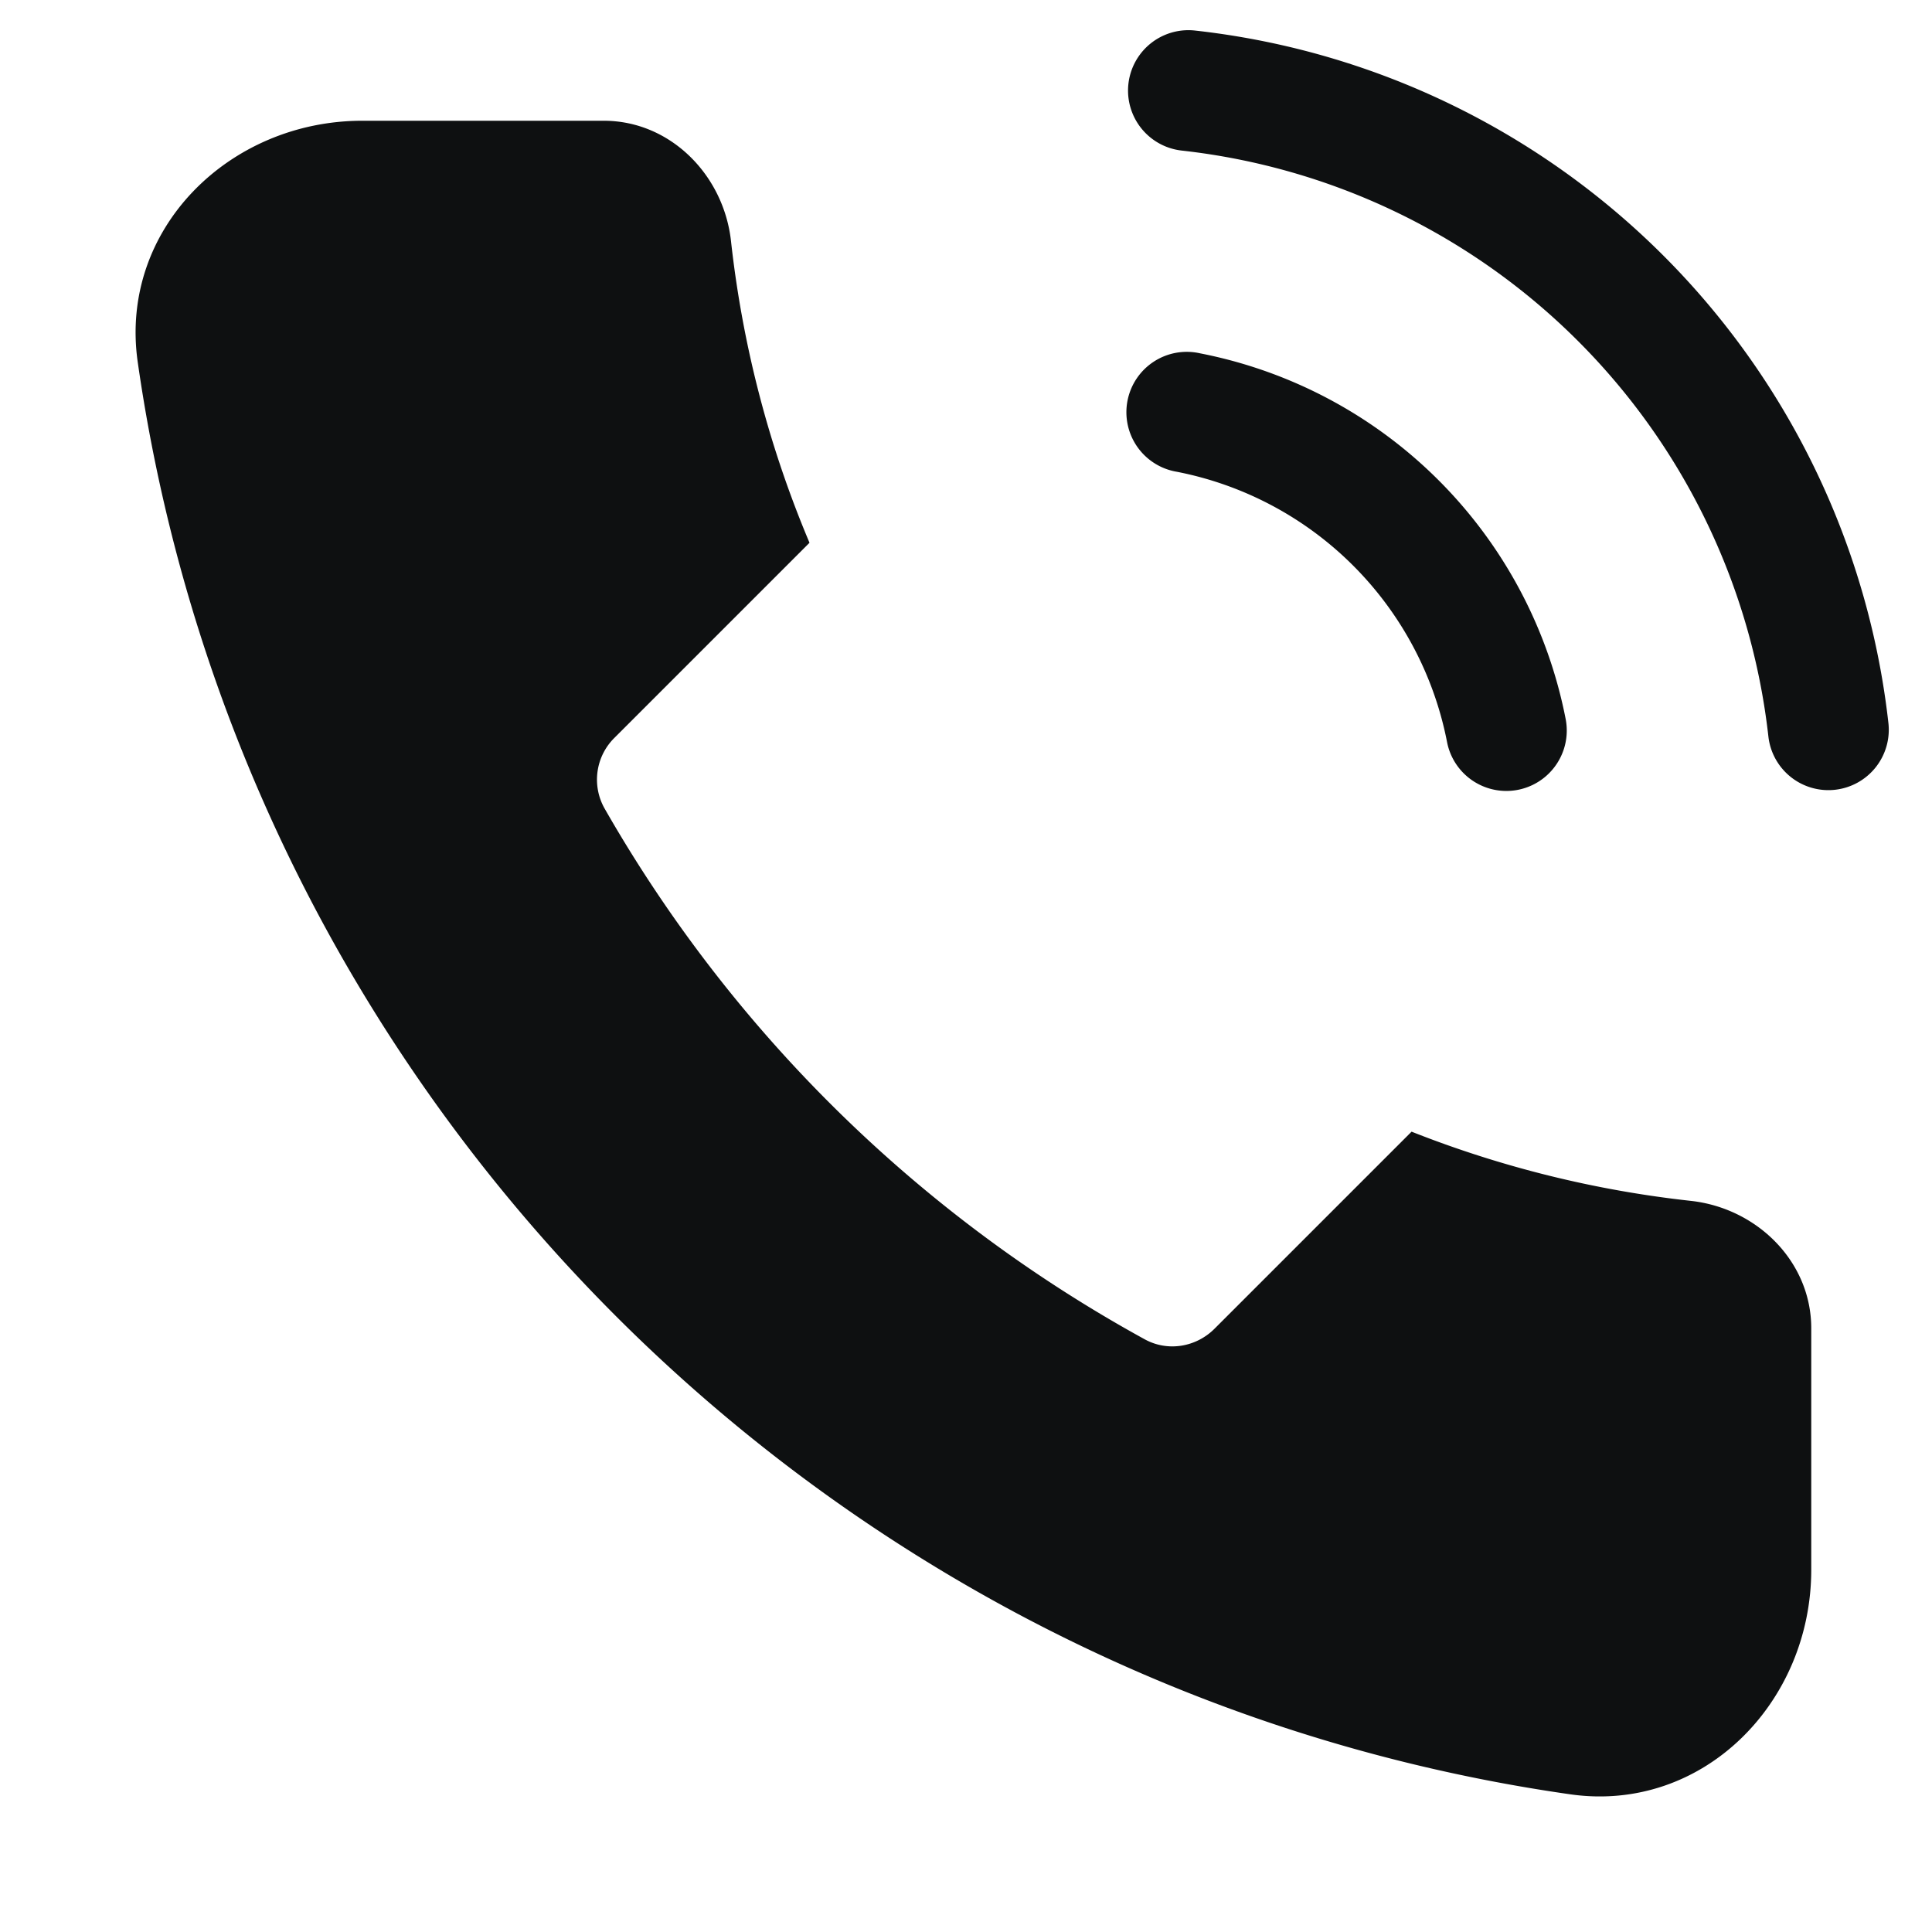 <svg xmlns="http://www.w3.org/2000/svg" fill="none" viewBox="0 0 16 16"><path fill="#0E1011" d="M9.897.253a.5.5 0 1 0-.11.994 5.5 5.5 0 0 1 4.858 4.852.5.5 0 1 0 .994-.111A6.5 6.5 0 0 0 9.897.253M9.938 2.926a.5.5 0 1 0-.192.981 2.833 2.833 0 0 1 2.238 2.239.5.5 0 0 0 .982-.192 3.833 3.833 0 0 0-3.028-3.028M15 13c0 1.105-.9 2.015-1.994 1.86a13.908 13.908 0 0 1-5.047-1.757 14.07 14.07 0 0 1-4.965-4.898A13.91 13.91 0 0 1 1.14 2.994C.986 1.9 1.896 1 3 1h2c.552 0 .994.45 1.054.998.097.877.32 1.715.65 2.497L5.089 6.11a.486.486 0 0 0-.083.584 11.555 11.555 0 0 0 4.475 4.398c.19.104.424.065.577-.088l1.632-1.632a8.943 8.943 0 0 0 2.312.573c.549.06.998.503.998 1.055v2"/></svg>